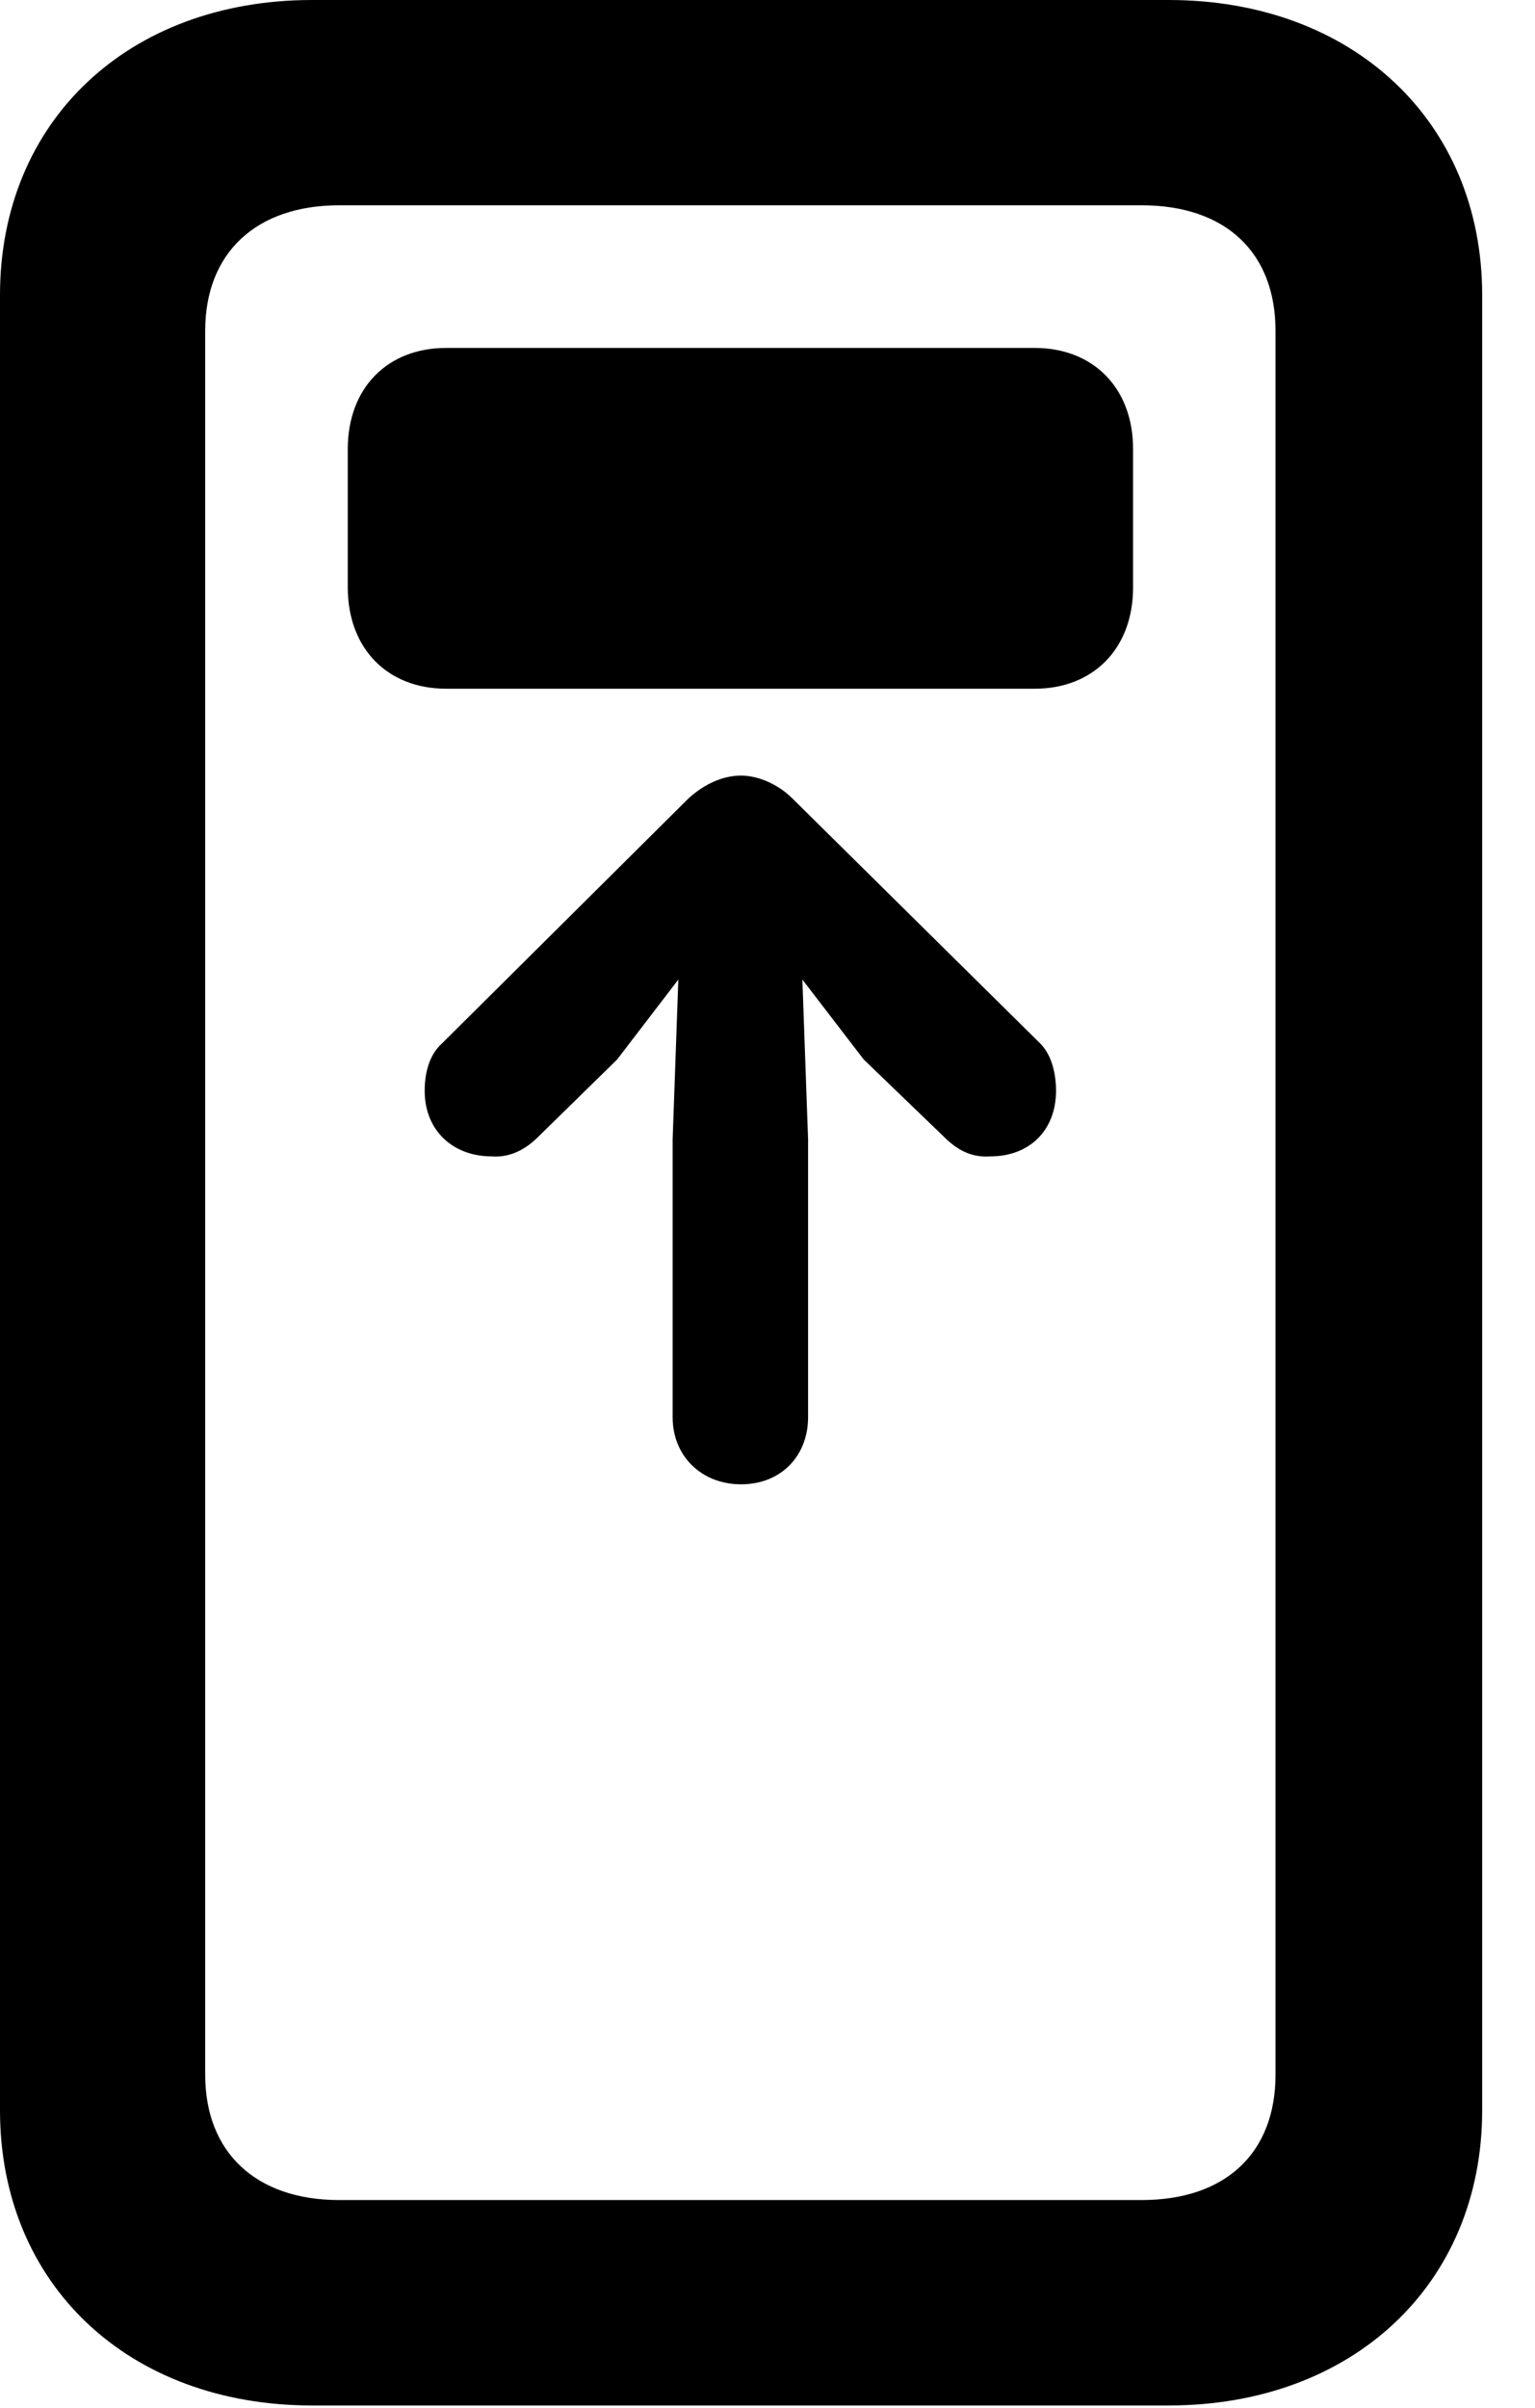 <svg version="1.1" xmlns="http://www.w3.org/2000/svg" xmlns:xlink="http://www.w3.org/1999/xlink" width="10.518" height="16.494" viewBox="0 0 10.518 16.494">
 <g>
  <rect height="16.494" opacity="0" width="10.518" x="0" y="0"/>
  <path d="M0 14.453C0 15.645 0.879 16.475 2.139 16.475L8.008 16.475C9.268 16.475 10.156 15.645 10.156 14.453L10.156 2.021C10.156 0.83 9.268 0 8.008 0L2.139 0C0.879 0 0 0.83 0 2.021ZM1.406 14.209L1.406 2.266C1.406 1.729 1.758 1.406 2.324 1.406L7.822 1.406C8.398 1.406 8.74 1.729 8.74 2.266L8.74 14.209C8.74 14.746 8.398 15.068 7.822 15.068L2.324 15.068C1.758 15.068 1.406 14.746 1.406 14.209Z" fill="currentColor"/>
  <path d="M2.91 7.471C2.91 7.744 3.105 7.92 3.369 7.92C3.496 7.93 3.604 7.871 3.691 7.783L4.229 7.256L4.648 6.709L4.609 7.803L4.609 9.707C4.609 9.971 4.805 10.166 5.078 10.166C5.352 10.166 5.537 9.971 5.537 9.707L5.537 7.803L5.498 6.709L5.918 7.256L6.465 7.783C6.553 7.871 6.65 7.93 6.787 7.92C7.051 7.92 7.236 7.744 7.236 7.471C7.236 7.354 7.207 7.227 7.129 7.148L5.43 5.469C5.332 5.371 5.195 5.312 5.078 5.312C4.951 5.312 4.824 5.371 4.717 5.469L3.027 7.148C2.939 7.227 2.91 7.354 2.91 7.471ZM3.057 4.717L7.09 4.717C7.49 4.717 7.764 4.443 7.764 4.023L7.764 3.076C7.764 2.656 7.49 2.383 7.09 2.383L3.057 2.383C2.656 2.383 2.383 2.656 2.383 3.076L2.383 4.023C2.383 4.443 2.656 4.717 3.057 4.717Z" fill="currentColor"/>
 </g>
</svg>
